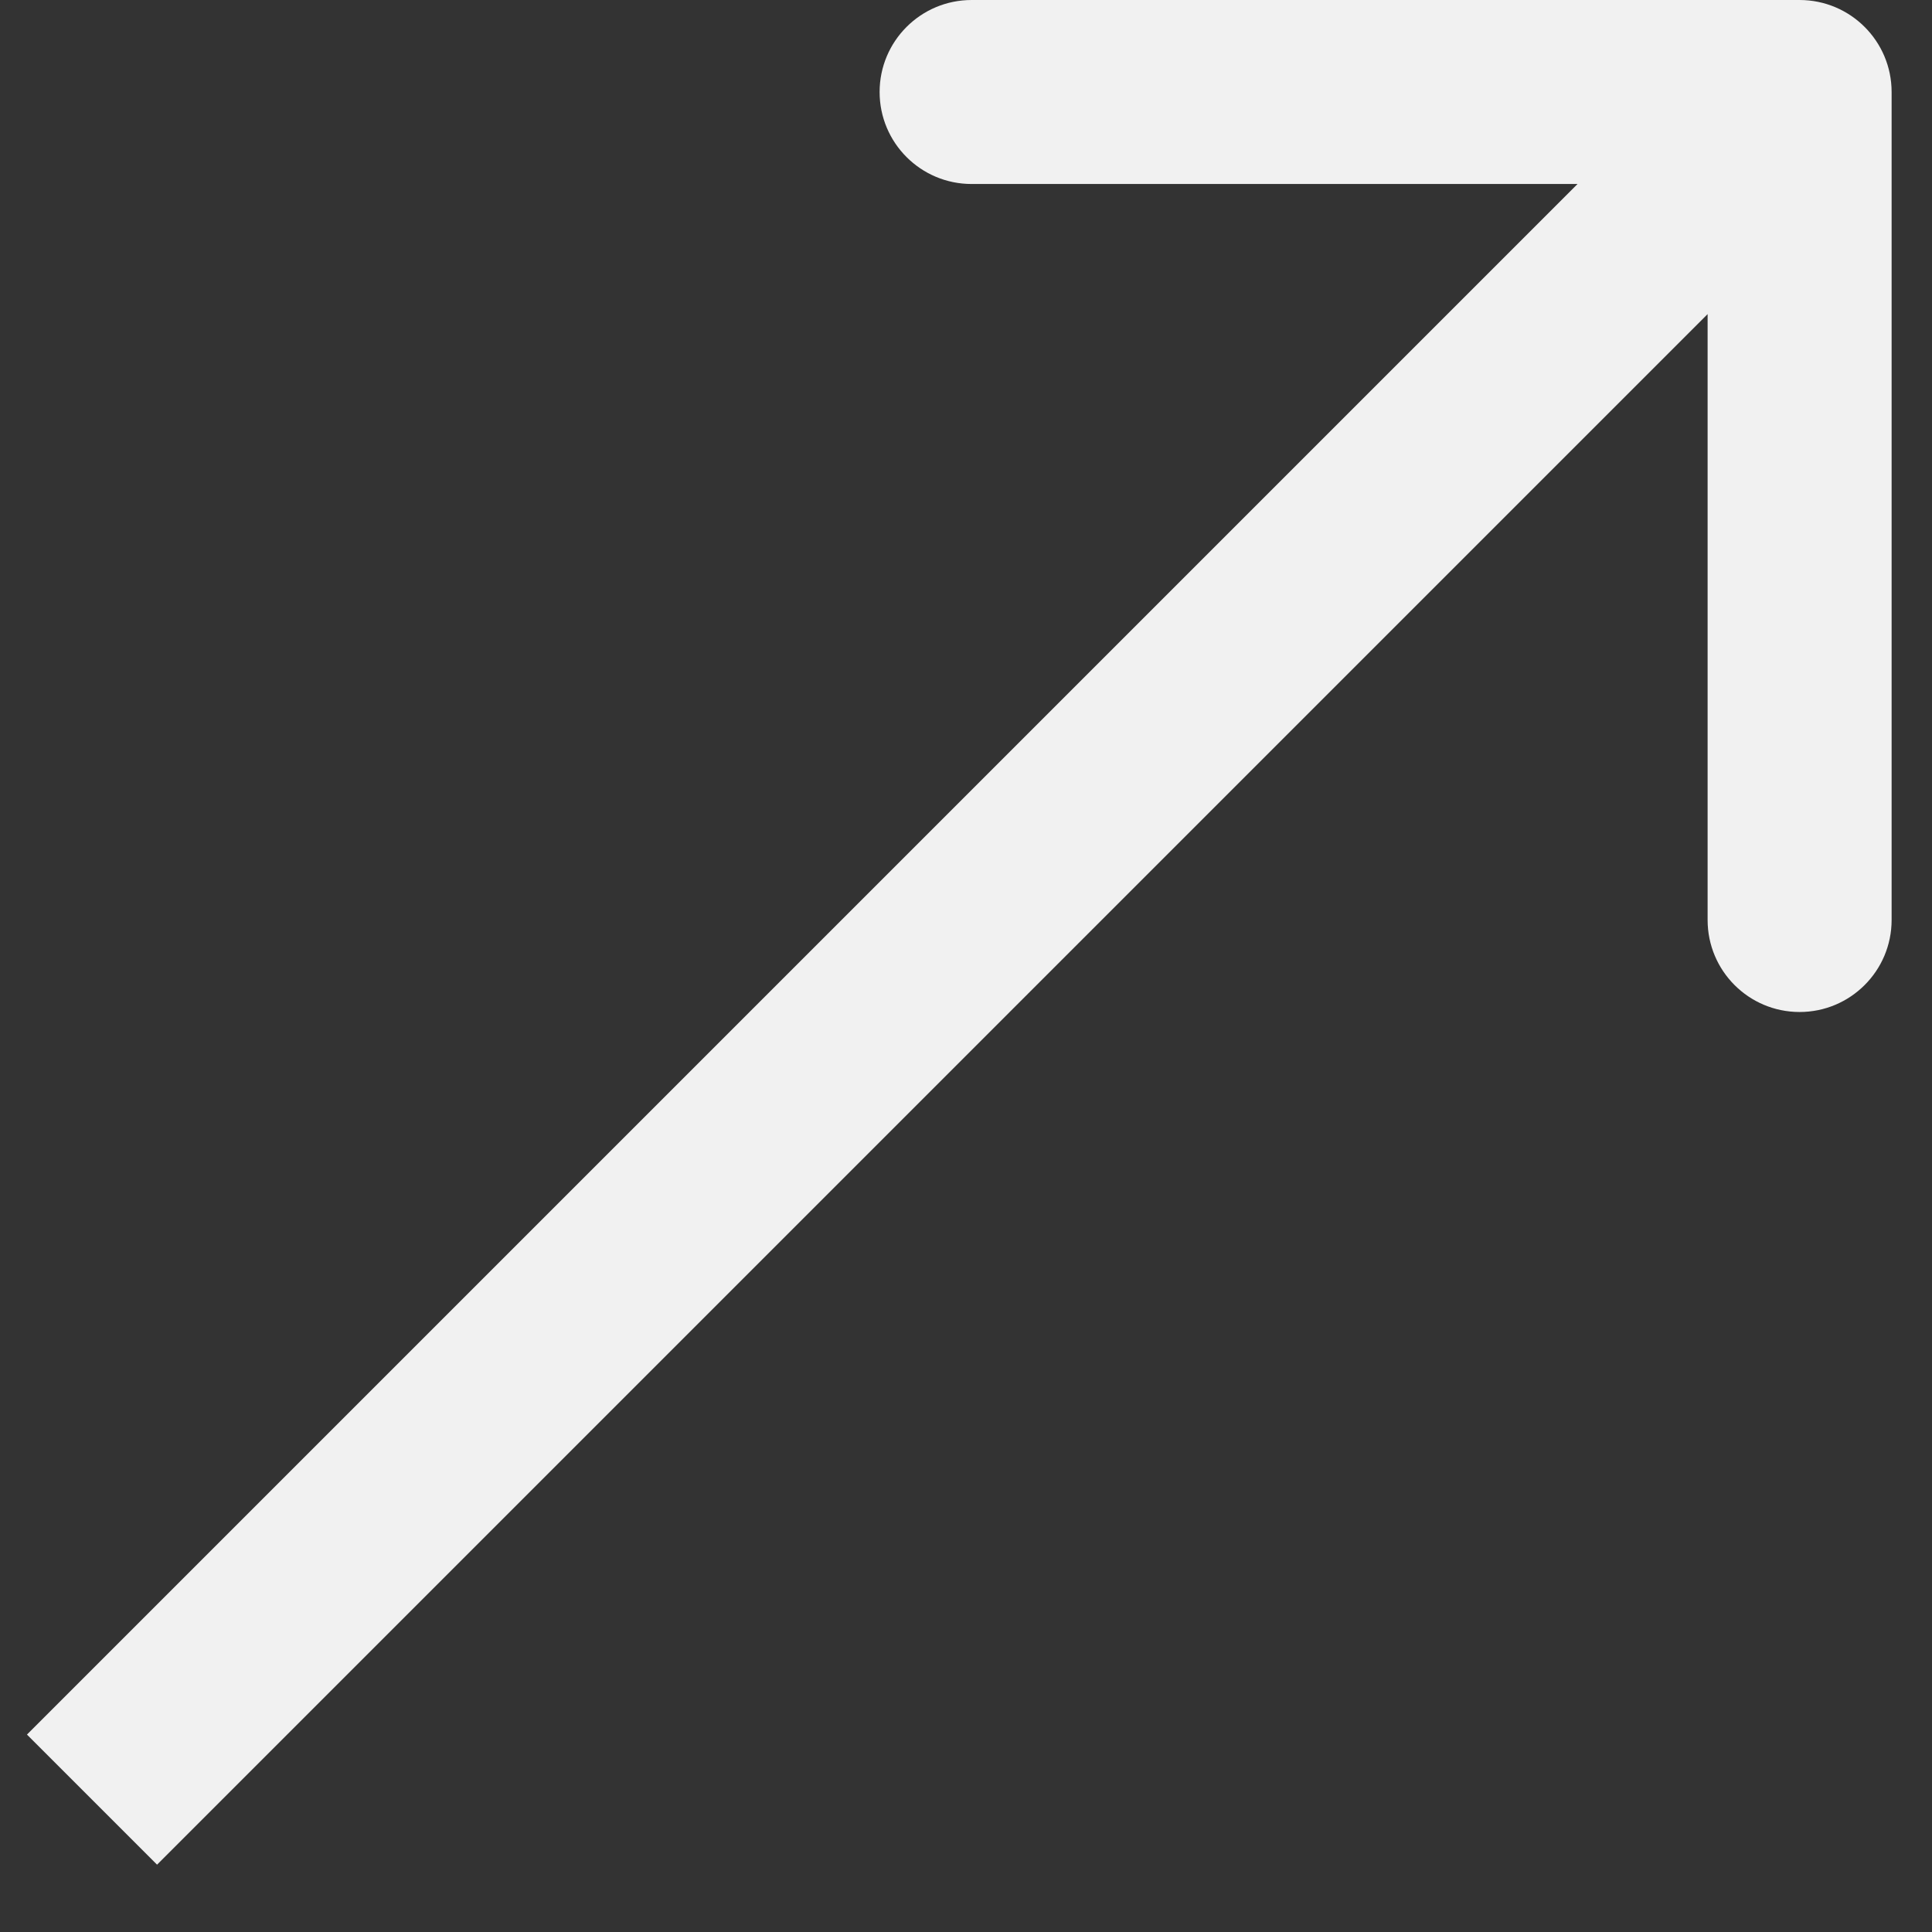 <svg width="21" height="21" viewBox="0 0 21 21" fill="none" xmlns="http://www.w3.org/2000/svg">
<rect x="0" y="0" width="21" height="21" fill="#333333" stroke="none"/>
<path d="M20.561 1C20.561 0.448 20.113 7.96546e-05 19.561 7.94017e-05L10.561 8.02025e-05C10.008 7.98653e-05 9.561 0.448 9.561 1C9.561 1.552 10.008 2 10.561 2L18.561 2L18.561 10C18.561 10.552 19.008 11 19.561 11C20.113 11 20.561 10.552 20.561 10L20.561 1ZM1 19.561L1.707 20.268L20.268 1.707L19.561 1L18.854 0.293L0.293 18.854L1 19.561Z" fill="white" fill-opacity="0.933"/>
</svg>
